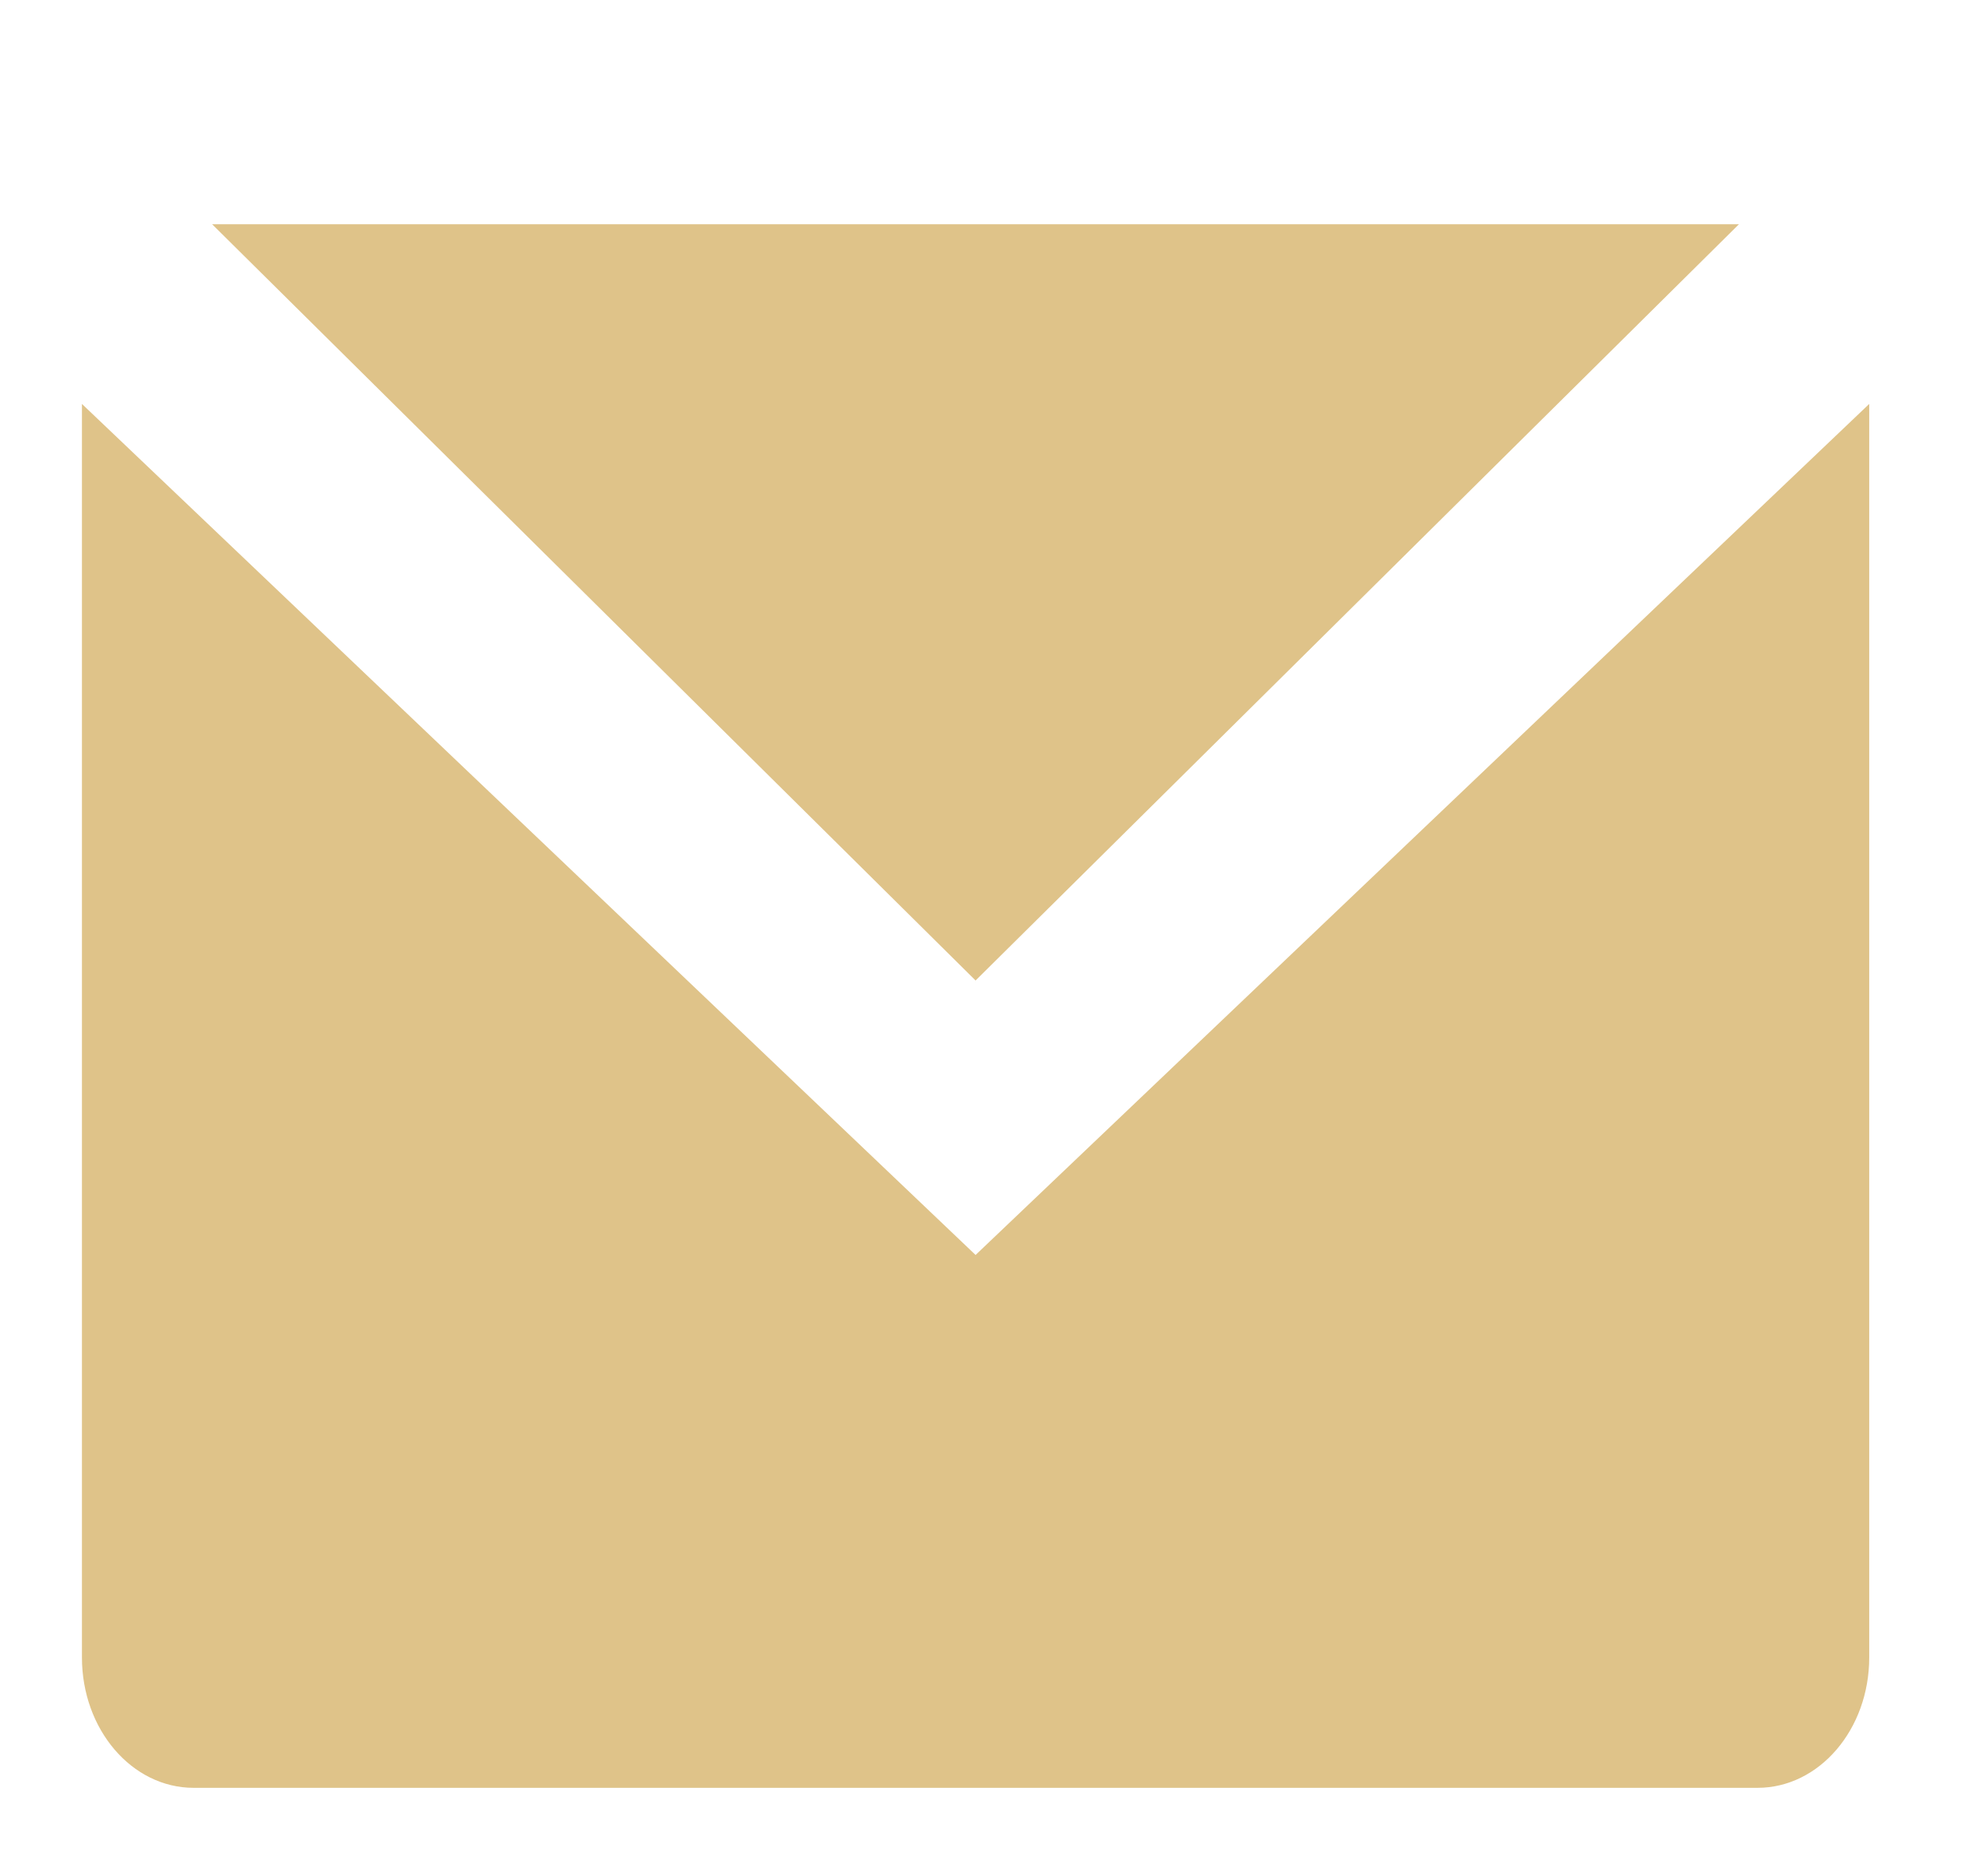 <svg width="22" height="21" viewBox="0 0 22 21" fill="none" xmlns="http://www.w3.org/2000/svg">
<path d="M2.374 2.51H19.459L10.917 10.974L2.374 2.51ZM20.917 4.521V18.551C20.917 19.357 20.357 20.01 19.667 20.01H2.167C1.476 20.01 0.917 19.357 0.917 18.551V4.521L10.917 14.046L20.917 4.521Z" fill="#DFC389"/>
</svg>
